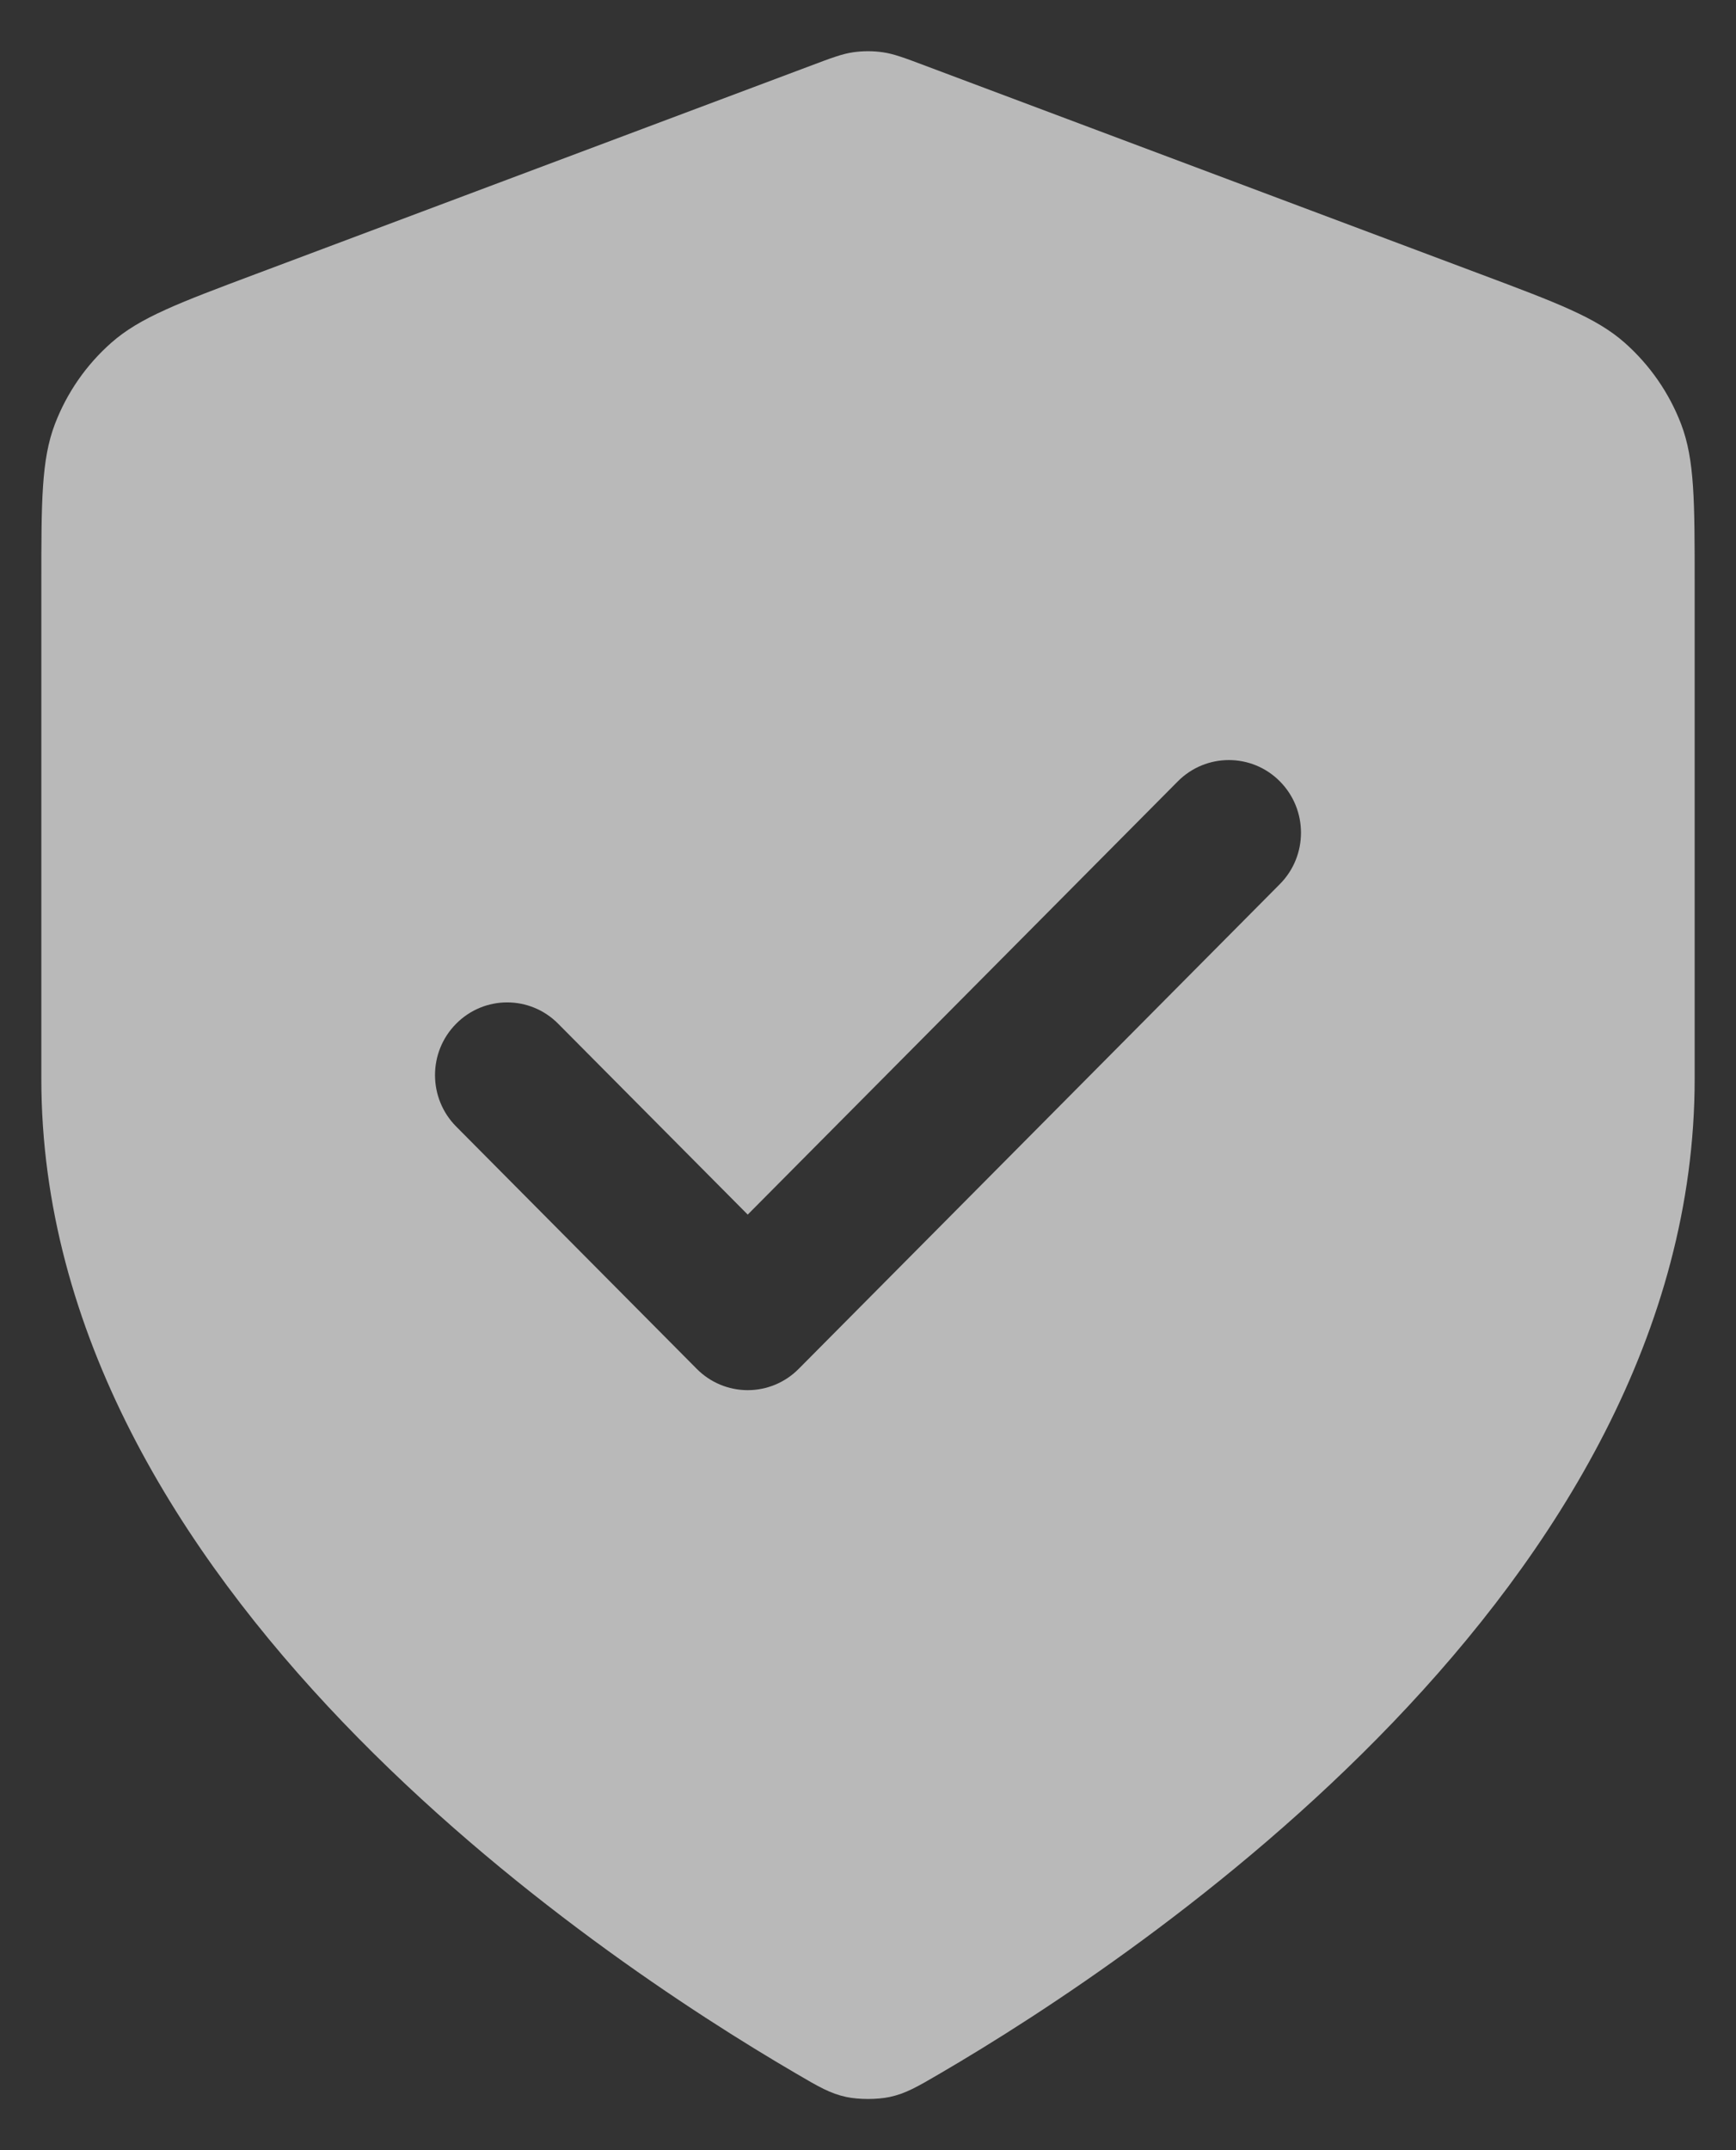 <svg width="21" height="26" viewBox="0 0 21 26" fill="none" xmlns="http://www.w3.org/2000/svg">
<rect x="0" y="0" width="21" height="26" fill="#333333" stroke="none"/>
<path fill-rule="evenodd" clip-rule="evenodd" d="M10.238 25.357C10.043 25.315 9.904 25.234 9.628 25.072C7.192 23.651 0.5 19.185 0.5 13.044V7.061C0.5 6.061 0.5 5.561 0.663 5.131C0.808 4.751 1.042 4.413 1.347 4.144C1.692 3.84 2.16 3.664 3.096 3.313L9.798 0.798C10.058 0.7 10.188 0.651 10.321 0.632C10.44 0.615 10.56 0.615 10.679 0.632C10.812 0.651 10.942 0.7 11.202 0.798L17.904 3.313C18.84 3.664 19.308 3.84 19.653 4.144C19.957 4.413 20.192 4.751 20.337 5.131C20.5 5.561 20.5 6.061 20.5 7.061V13.044C20.5 19.185 13.807 23.651 11.373 25.072C11.096 25.234 10.957 25.315 10.762 25.357C10.611 25.389 10.389 25.389 10.238 25.357ZM15.482 10.691C15.823 10.348 15.823 9.791 15.482 9.448C15.142 9.105 14.589 9.105 14.248 9.448L9.045 14.687L6.752 12.379C6.411 12.035 5.859 12.035 5.518 12.379C5.177 12.722 5.177 13.278 5.518 13.622L8.428 16.552C8.591 16.717 8.813 16.81 9.045 16.81C9.277 16.81 9.499 16.717 9.662 16.552L15.482 10.691Z" fill="white" fill-opacity="0.66"/>
</svg>
